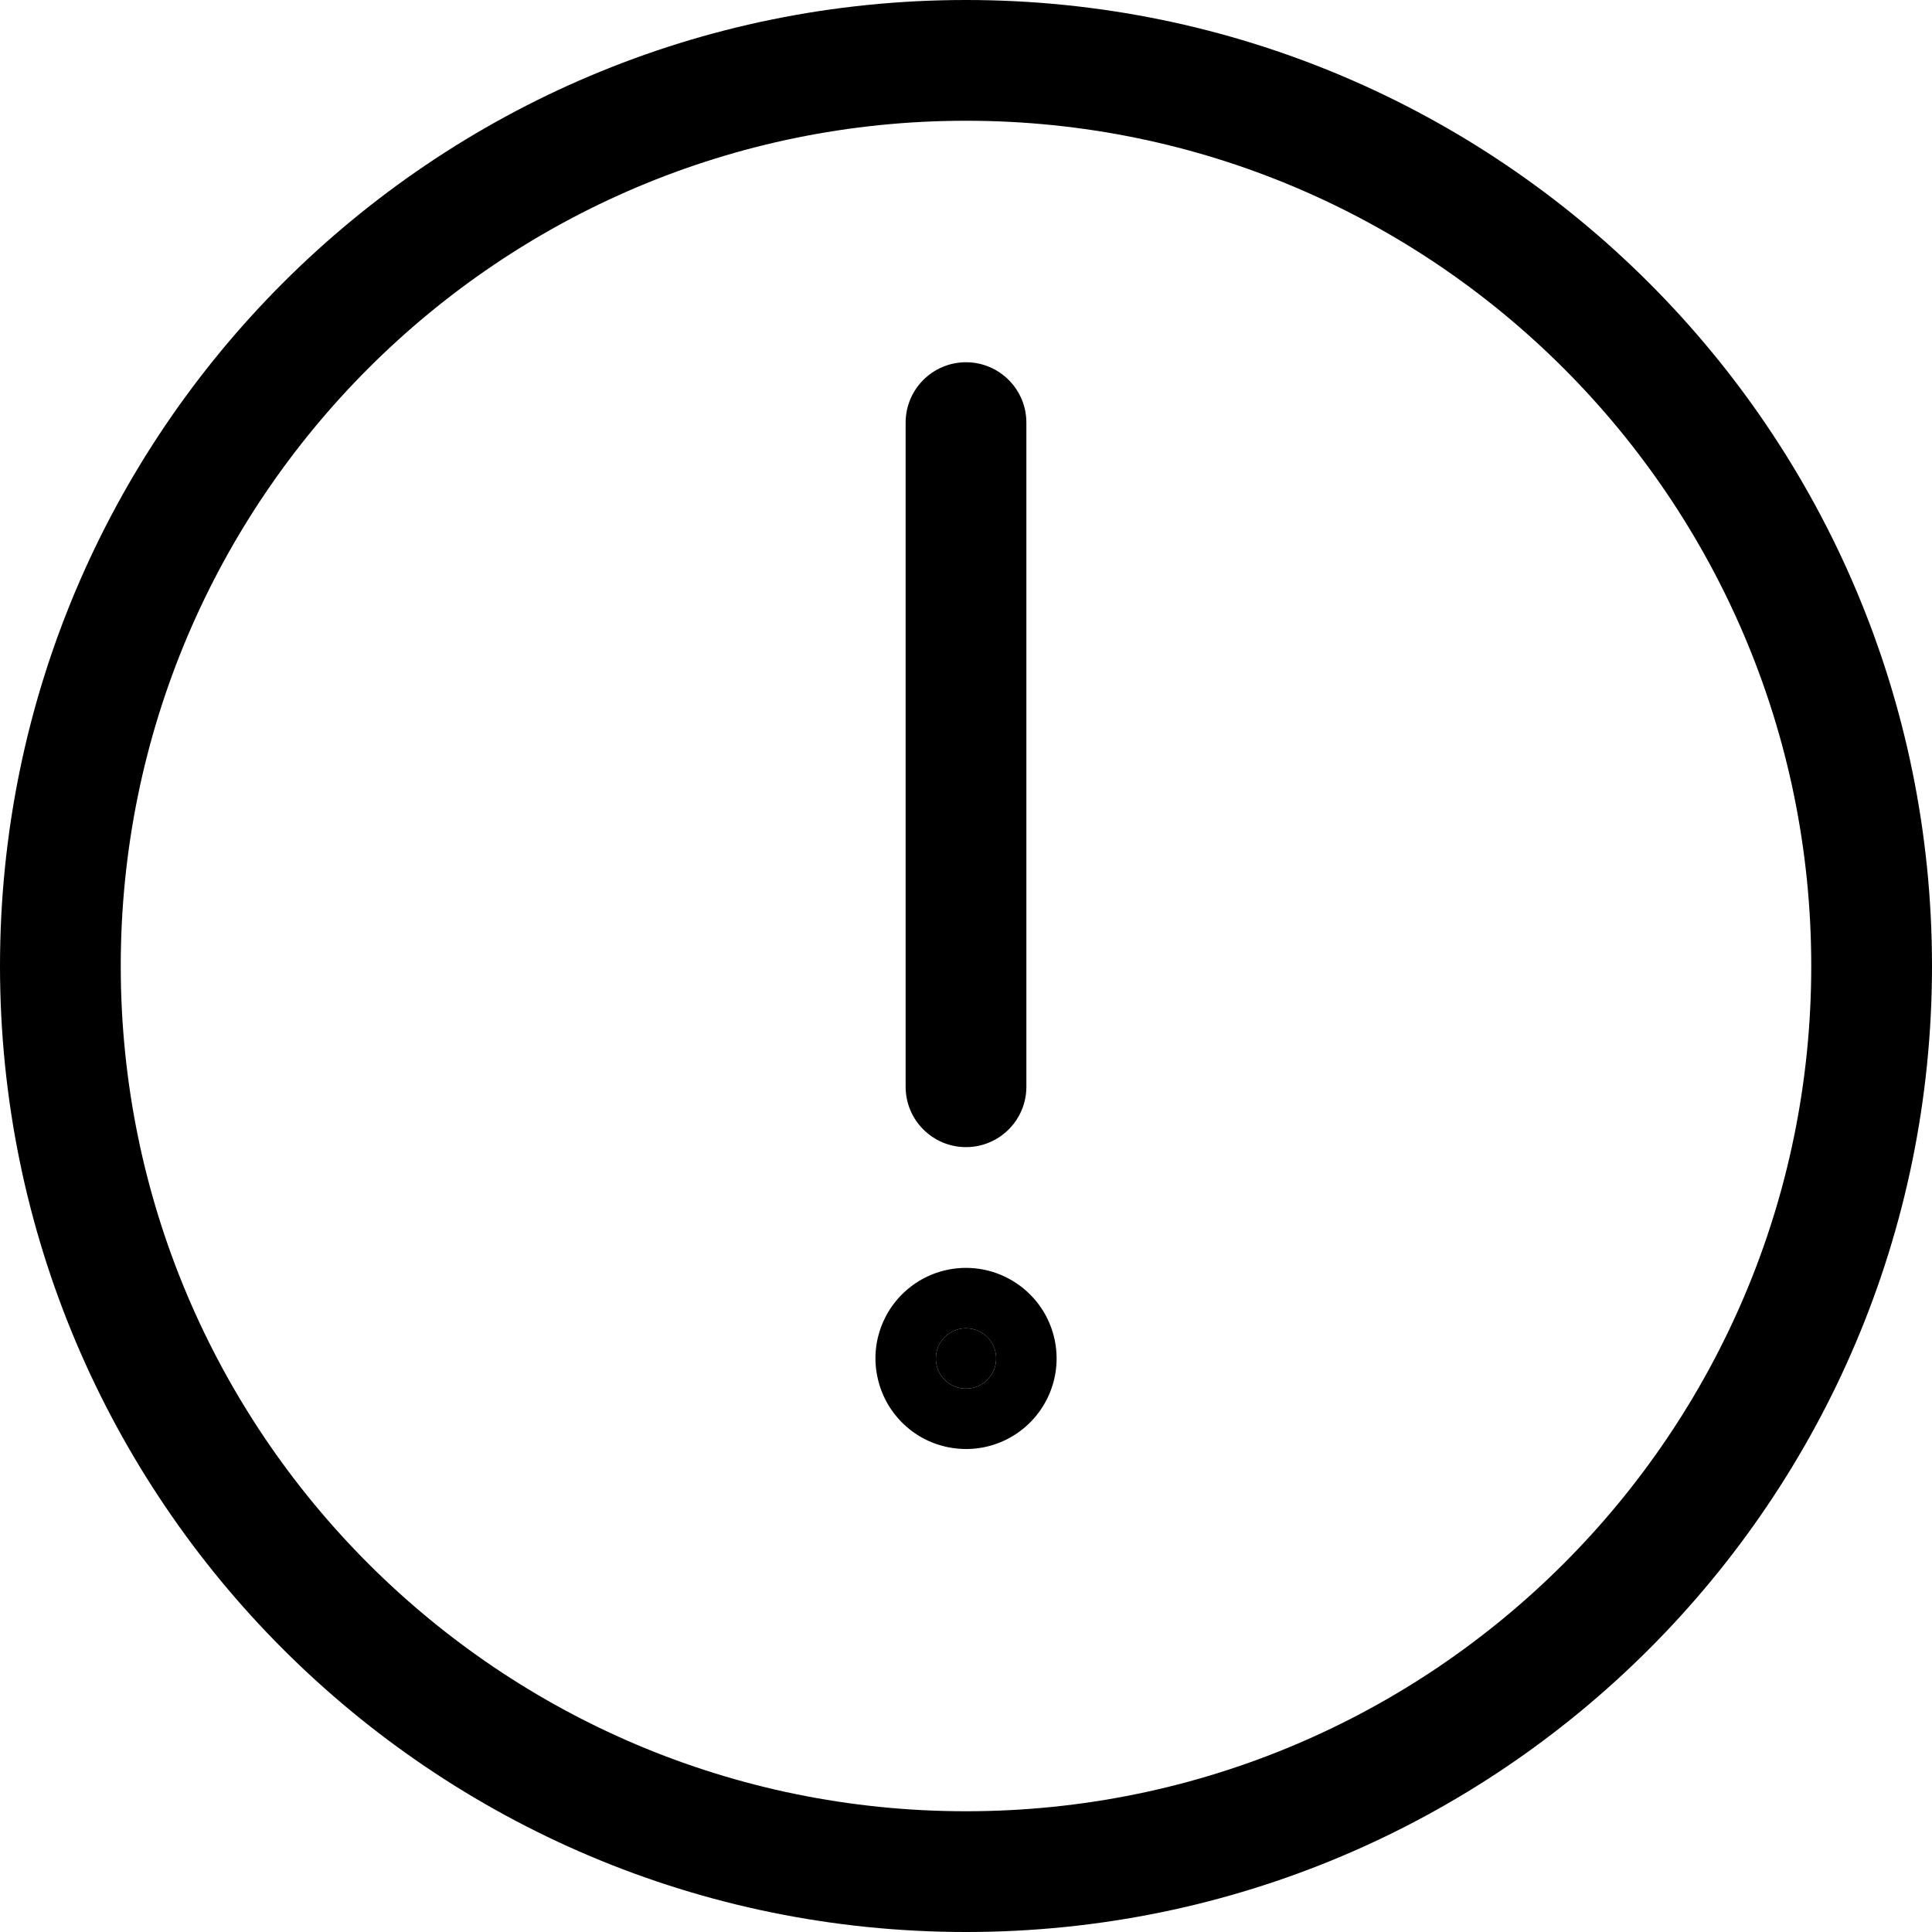 <svg xmlns="http://www.w3.org/2000/svg" width="20" height="20" viewBox="0 0 20 20" fill="none">
  <path fill-rule="evenodd" clip-rule="evenodd"
    d="M9.479 13.283C9.633 13.18 9.815 13.125 10 13.125C10.249 13.125 10.487 13.224 10.663 13.4C10.839 13.575 10.938 13.814 10.938 14.062C10.938 14.248 10.883 14.429 10.78 14.583C10.677 14.738 10.53 14.858 10.359 14.929C10.188 15 9.999 15.018 9.817 14.982C9.635 14.946 9.468 14.857 9.337 14.725C9.206 14.594 9.117 14.427 9.081 14.245C9.044 14.063 9.063 13.875 9.134 13.704C9.205 13.532 9.325 13.386 9.479 13.283ZM10.12 14.351C10.138 14.343 10.156 14.334 10.174 14.322C10.208 14.299 10.237 14.27 10.26 14.236C10.271 14.219 10.281 14.201 10.289 14.182C10.305 14.144 10.312 14.103 10.312 14.062C10.312 14.042 10.31 14.022 10.306 14.002C10.294 13.941 10.265 13.885 10.221 13.841C10.177 13.798 10.122 13.768 10.061 13.756C10.041 13.752 10.02 13.75 10 13.75C9.959 13.75 9.919 13.758 9.88 13.774C9.861 13.782 9.843 13.791 9.826 13.803C9.792 13.825 9.763 13.855 9.74 13.889C9.729 13.906 9.719 13.924 9.711 13.943C9.696 13.981 9.688 14.021 9.688 14.062C9.688 14.083 9.69 14.104 9.694 14.123C9.705 14.184 9.735 14.239 9.779 14.284C9.823 14.328 9.879 14.357 9.939 14.369C9.959 14.373 9.979 14.375 10 14.375C10.041 14.375 10.082 14.367 10.12 14.351Z"
    fill="currentColor" />
  <path
    d="M10.174 14.322C10.156 14.334 10.138 14.343 10.12 14.351C10.082 14.367 10.041 14.375 10 14.375C9.979 14.375 9.959 14.373 9.939 14.369C9.879 14.357 9.823 14.328 9.779 14.284C9.735 14.239 9.705 14.184 9.694 14.123C9.69 14.104 9.688 14.083 9.688 14.062C9.688 14.021 9.696 13.981 9.711 13.943C9.719 13.924 9.729 13.906 9.74 13.889C9.763 13.855 9.792 13.825 9.826 13.803C9.843 13.791 9.861 13.782 9.88 13.774C9.919 13.758 9.959 13.75 10 13.75C10.02 13.75 10.041 13.752 10.061 13.756C10.122 13.768 10.177 13.798 10.221 13.841C10.265 13.885 10.294 13.941 10.306 14.002C10.31 14.022 10.312 14.042 10.312 14.062C10.312 14.103 10.305 14.144 10.289 14.182C10.281 14.201 10.271 14.219 10.26 14.236C10.237 14.27 10.208 14.299 10.174 14.322Z"
    fill="currentColor" />
  <path fill-rule="evenodd" clip-rule="evenodd"
    d="M10 3.75C10.345 3.75 10.625 4.03 10.625 4.375V11.25C10.625 11.595 10.345 11.875 10 11.875C9.655 11.875 9.375 11.595 9.375 11.25V4.375C9.375 4.03 9.655 3.75 10 3.75Z"
    fill="currentColor" />
  <path fill-rule="evenodd" clip-rule="evenodd"
    d="M10 1.25C5.168 1.25 1.25 5.168 1.25 10C1.25 14.832 5.168 18.75 10 18.75C14.832 18.75 18.75 14.832 18.75 10C18.75 5.168 14.832 1.25 10 1.25ZM0 10C0 4.477 4.477 0 10 0C15.523 0 20 4.477 20 10C20 15.523 15.523 20 10 20C4.477 20 0 15.523 0 10Z"
    fill="currentColor" />
</svg>